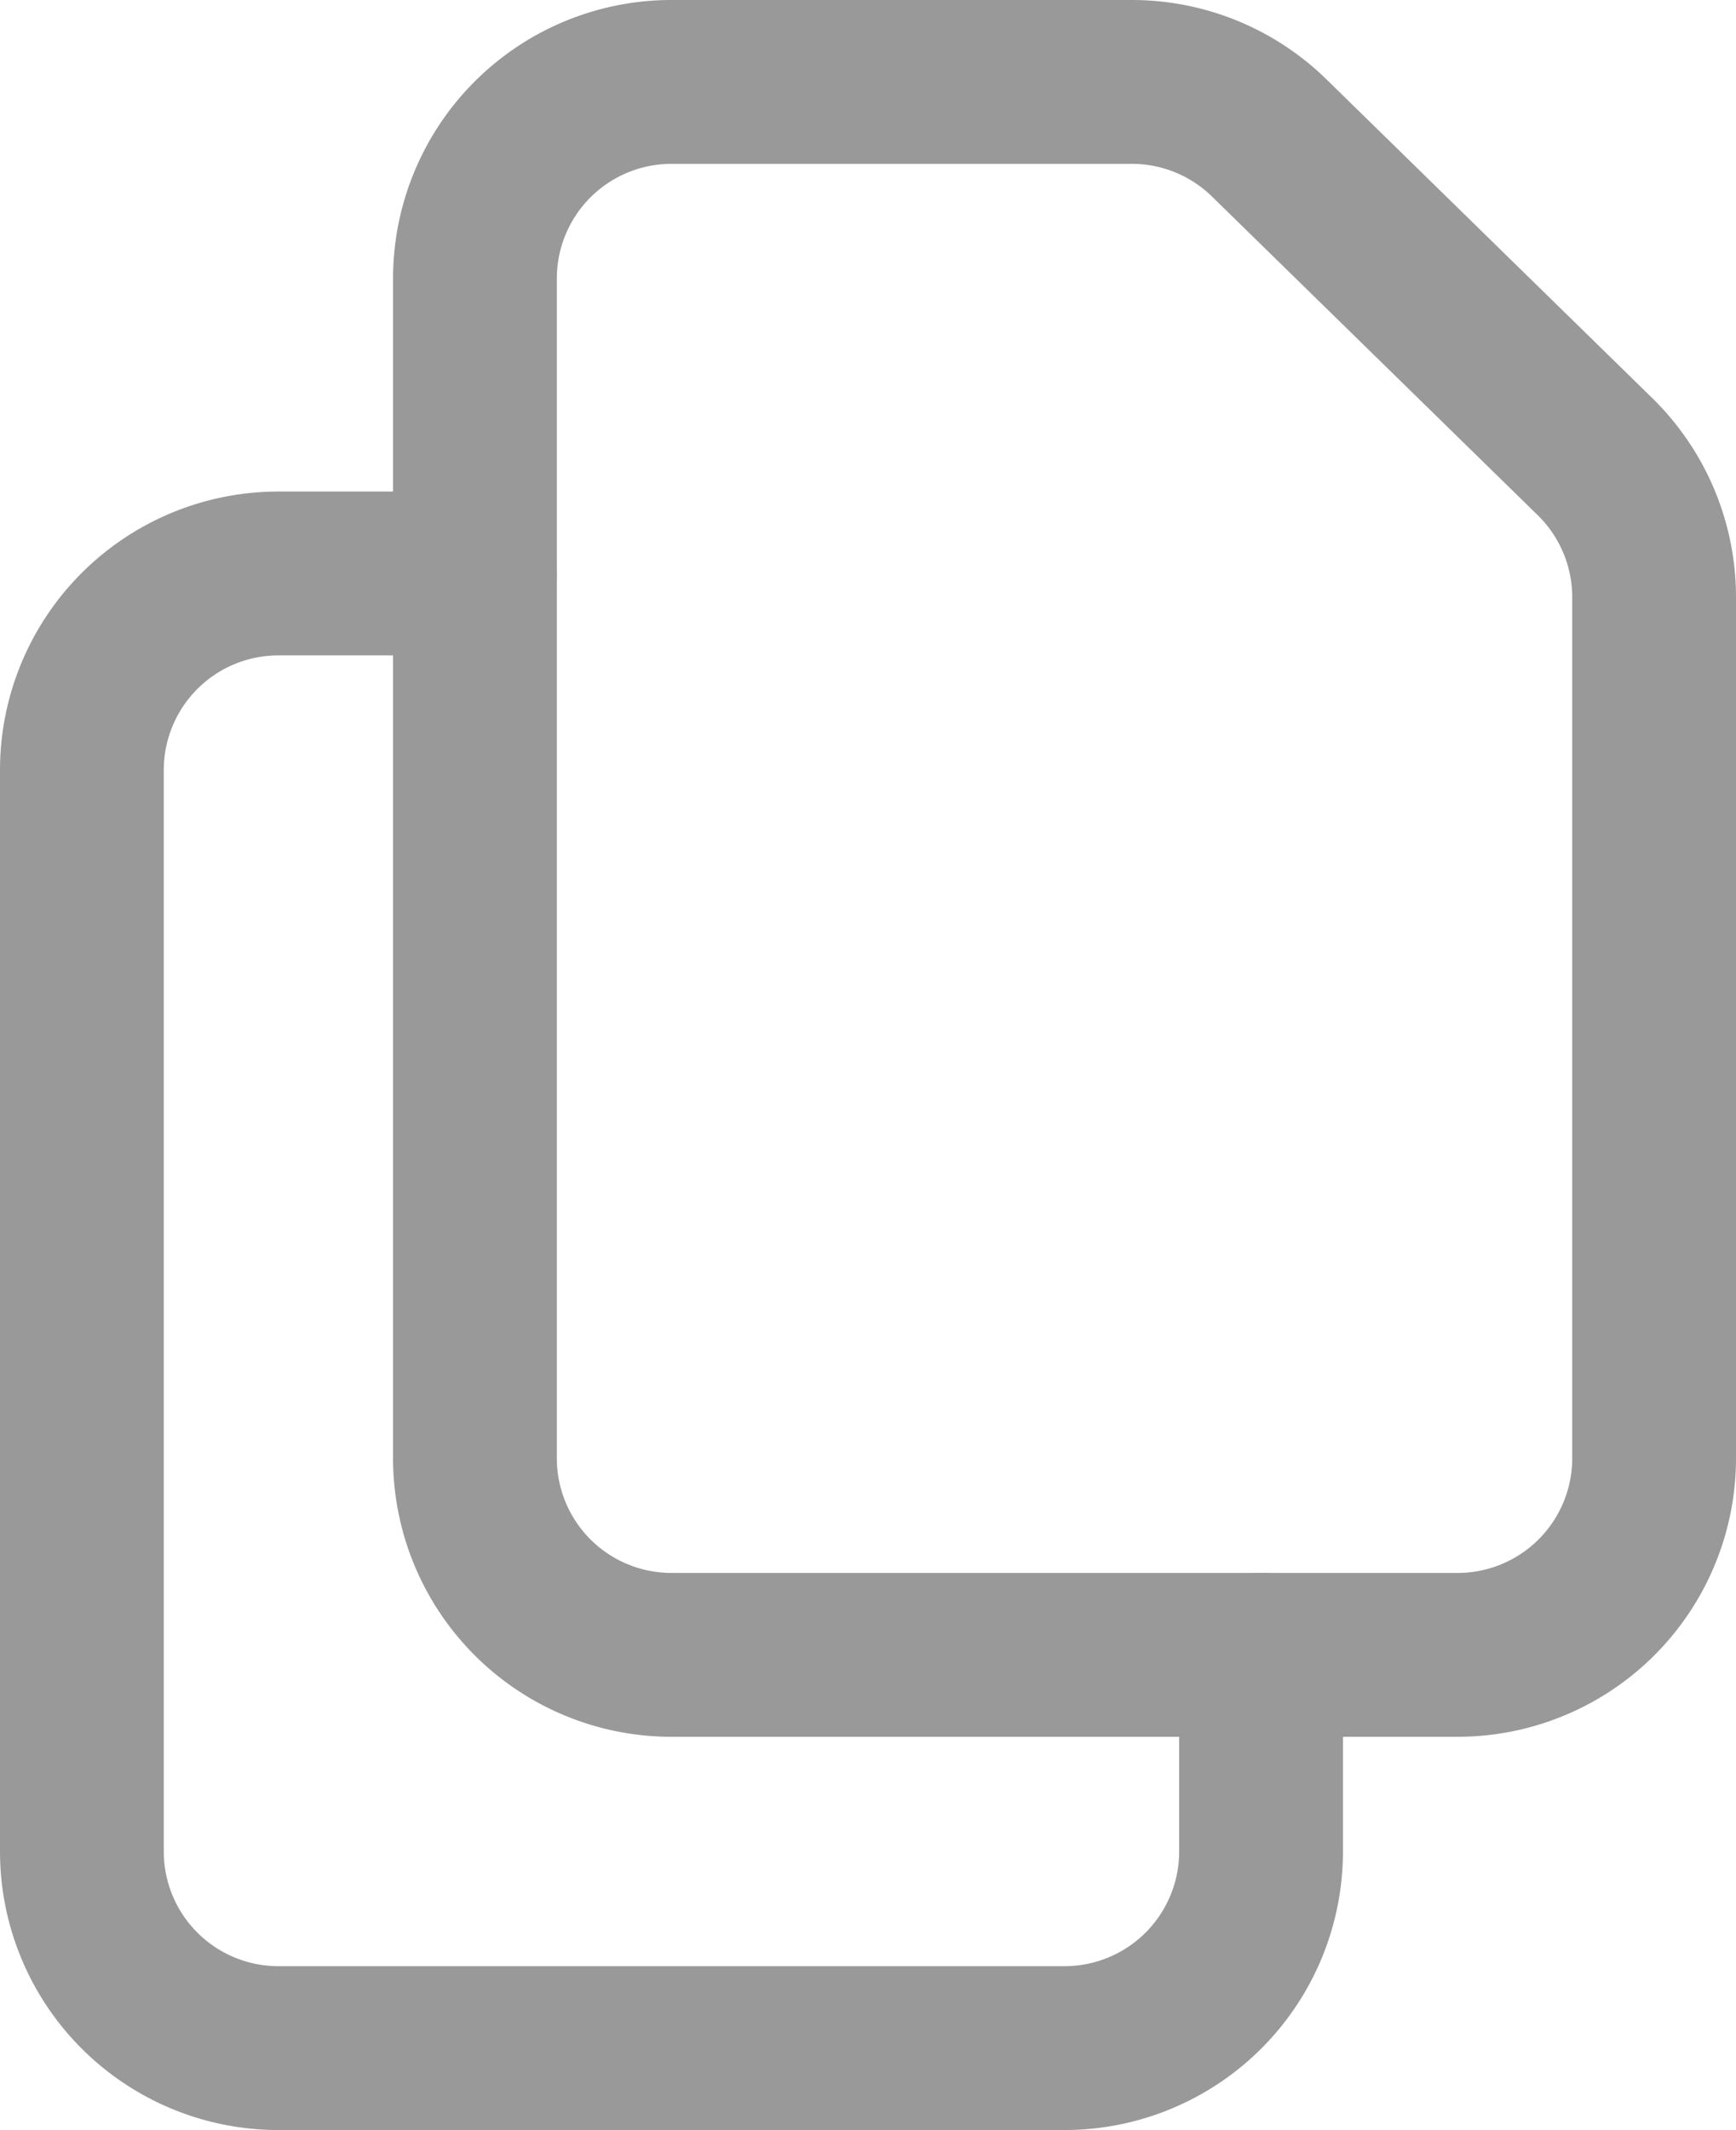 <svg xmlns="http://www.w3.org/2000/svg" width="21.2" height="26" viewBox="0 0 21.2 26">
  <g id="Icon_akar-copy" data-name="Icon akar-copy" transform="translate(-5 -2)" opacity="0.4">
    <path id="Path_15" data-name="Path 15" d="M12,5.4V19.8a2.4,2.4,0,0,0,2.4,2.4H24a2.4,2.4,0,0,0,2.4-2.4V9.29a2.4,2.4,0,0,0-.722-1.716L21.7,3.684A2.4,2.4,0,0,0,20.022,3H14.4A2.4,2.4,0,0,0,12,5.4Z" transform="translate(-1.2)" fill="none" stroke="#000" stroke-linecap="round" stroke-linejoin="round" stroke-width="2"/>
    <path id="Path_16" data-name="Path 16" d="M20.4,23.7v2.4A2.4,2.4,0,0,1,18,28.5H8.4A2.4,2.4,0,0,1,6,26.1V12.9a2.4,2.4,0,0,1,2.4-2.4h2.4" transform="translate(0 -1.5)" fill="none" stroke="#000" stroke-linecap="round" stroke-linejoin="round" stroke-width="2"/>
  </g>
</svg>
